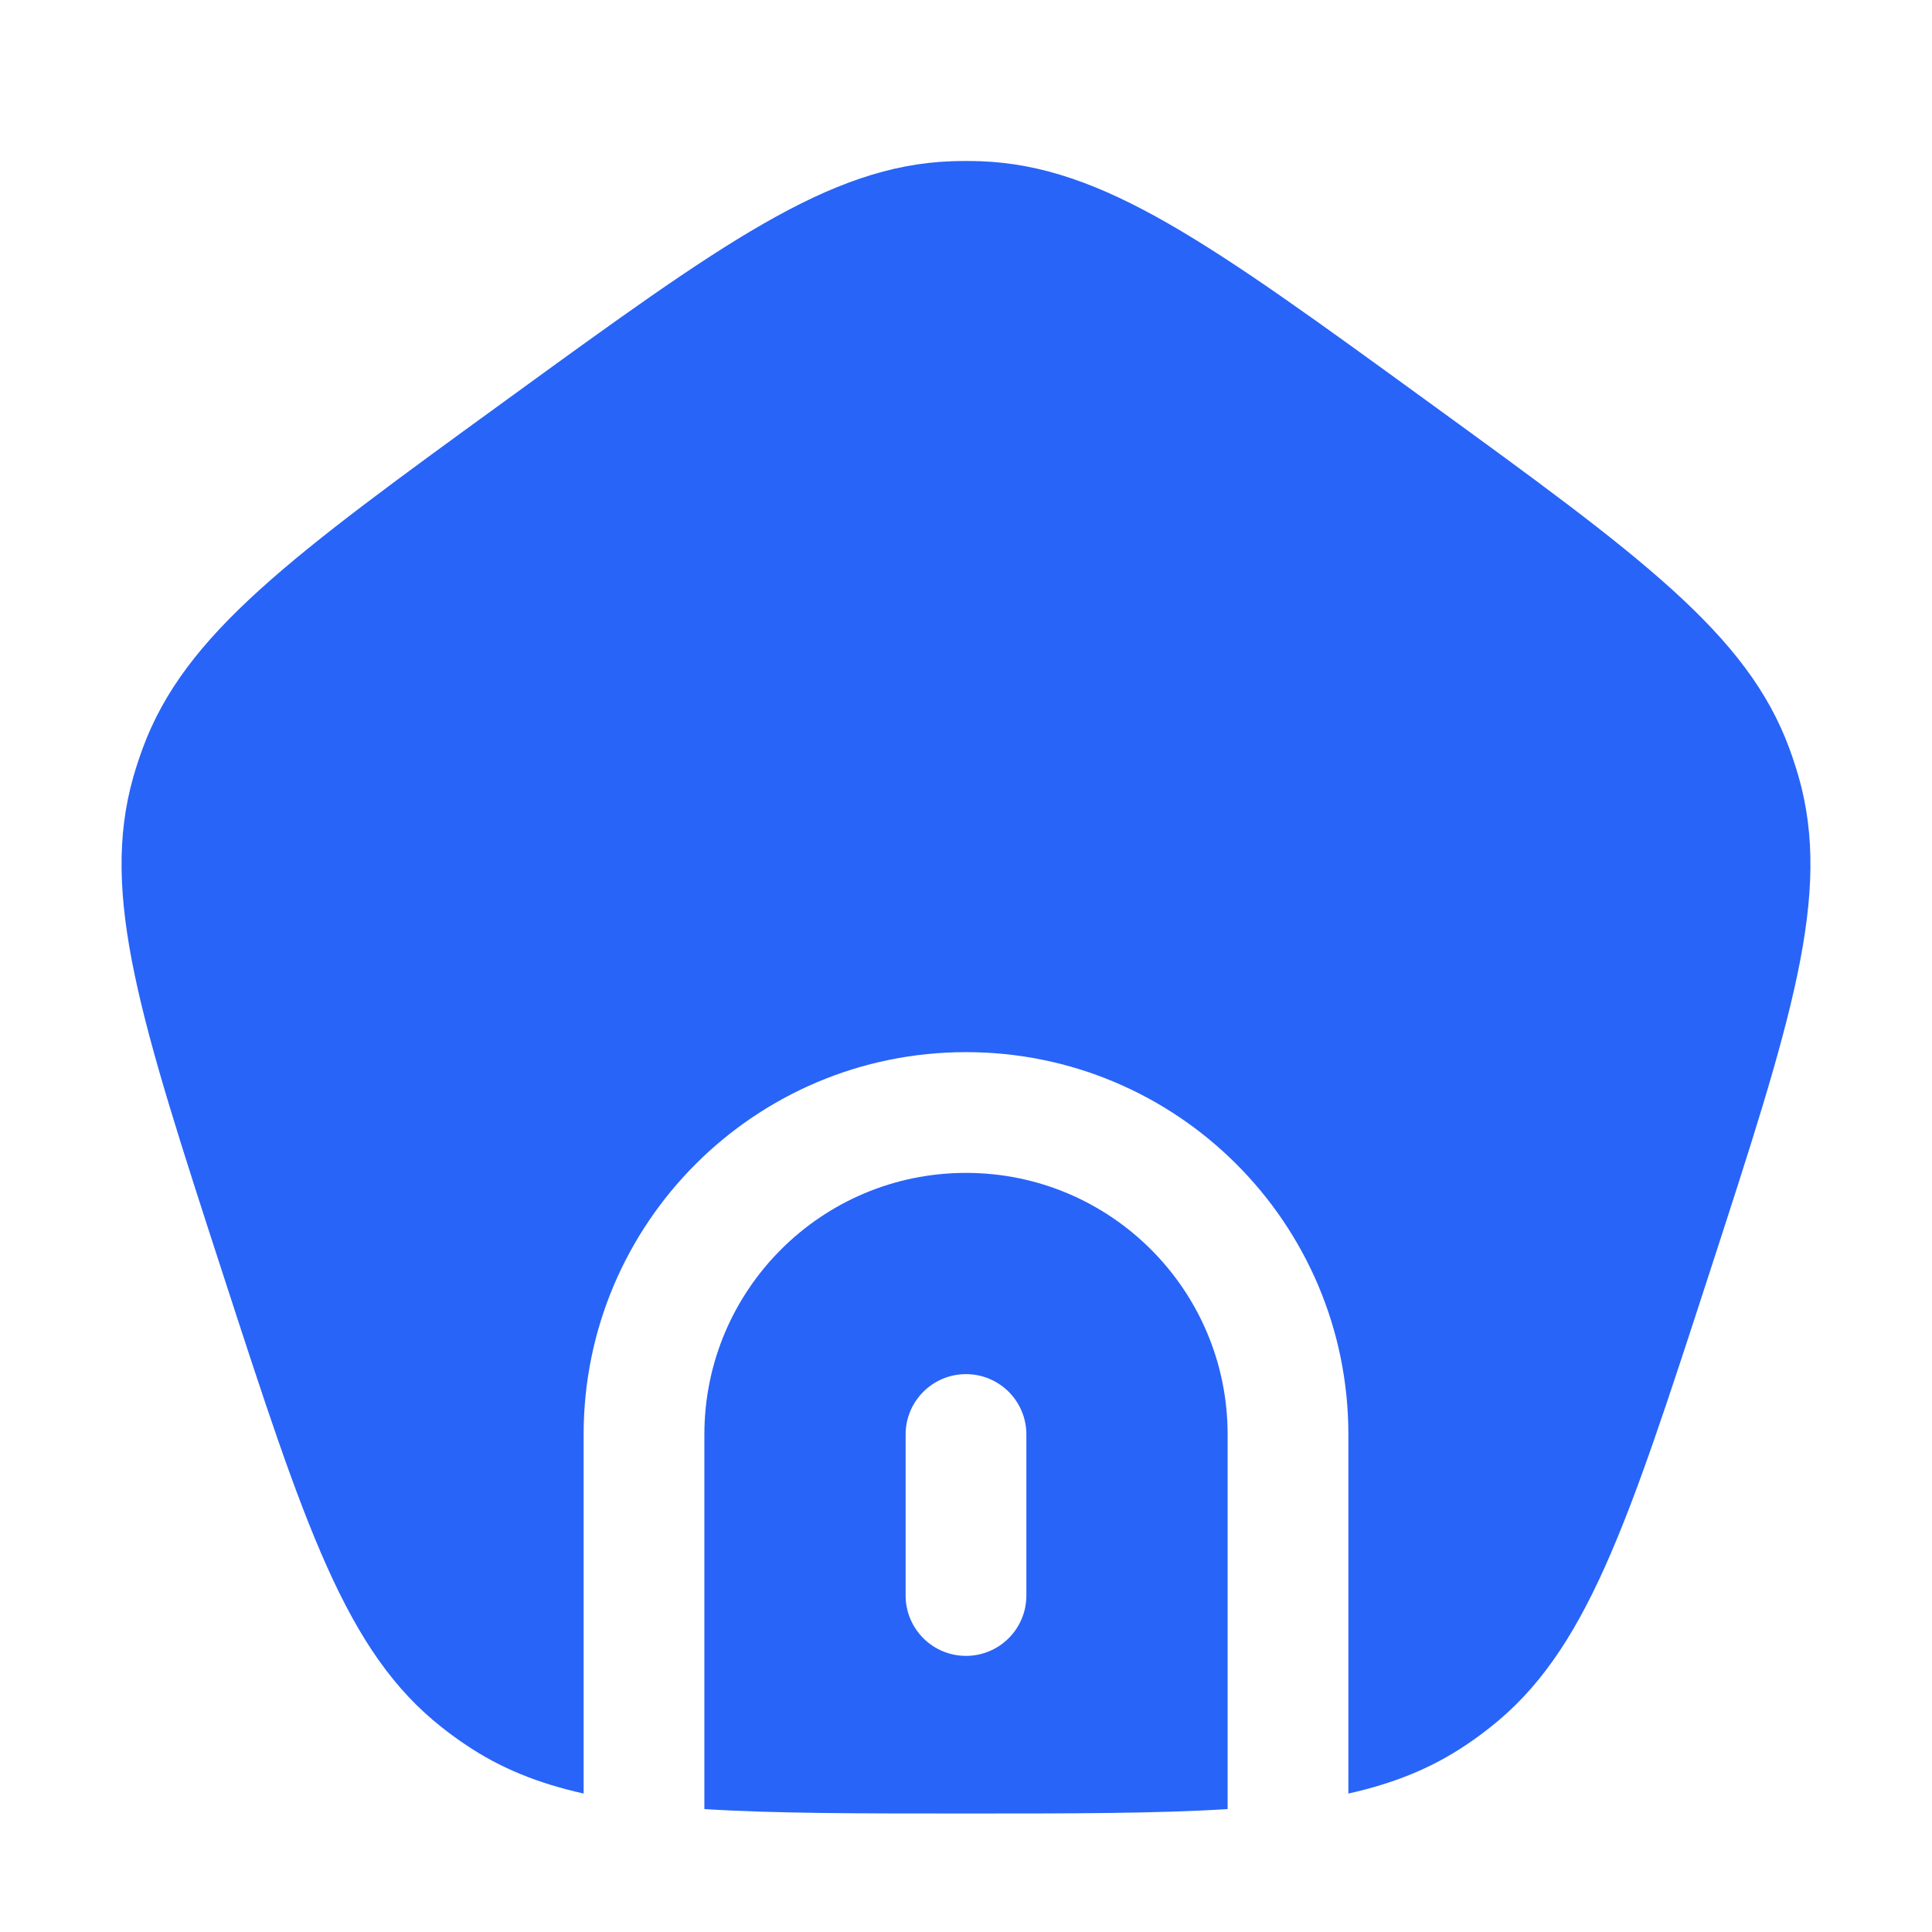 <svg width="24" height="24" viewBox="0 0 24 24" fill="none" xmlns="http://www.w3.org/2000/svg">
<path d="M6.294 4.966C3.627 6.903 2.293 7.872 1.77 9.303C1.728 9.418 1.69 9.534 1.656 9.652C1.239 11.117 1.748 12.685 2.767 15.82C3.786 18.955 4.295 20.522 5.494 21.462C5.59 21.538 5.689 21.61 5.791 21.678C6.217 21.965 6.688 22.155 7.25 22.28V17.82C7.25 15.196 9.377 13.07 12 13.07C14.623 13.07 16.75 15.196 16.75 17.82V22.28C17.312 22.155 17.783 21.965 18.209 21.678C18.311 21.61 18.41 21.538 18.506 21.462C19.705 20.522 20.214 18.955 21.233 15.82C22.252 12.685 22.761 11.117 22.344 9.652C22.31 9.534 22.272 9.418 22.23 9.303C21.707 7.872 20.373 6.903 17.706 4.966C15.04 3.028 13.706 2.059 12.183 2.003C12.061 1.999 11.939 1.999 11.817 2.003C10.294 2.059 8.96 3.028 6.294 4.966Z" fill="#2864F8"/>
<path fill-rule="evenodd" clip-rule="evenodd" d="M15.25 22.473V17.82C15.25 16.025 13.795 14.57 12 14.57C10.205 14.57 8.75 16.025 8.75 17.82V22.473C9.623 22.528 10.679 22.528 12 22.528C13.321 22.528 14.377 22.528 15.25 22.473ZM12.75 17.82C12.75 17.405 12.414 17.07 12 17.07C11.586 17.07 11.25 17.405 11.25 17.82V19.82C11.25 20.234 11.586 20.57 12 20.57C12.414 20.57 12.75 20.234 12.75 19.82V17.82Z" fill="#2864F8"/>
</svg>
